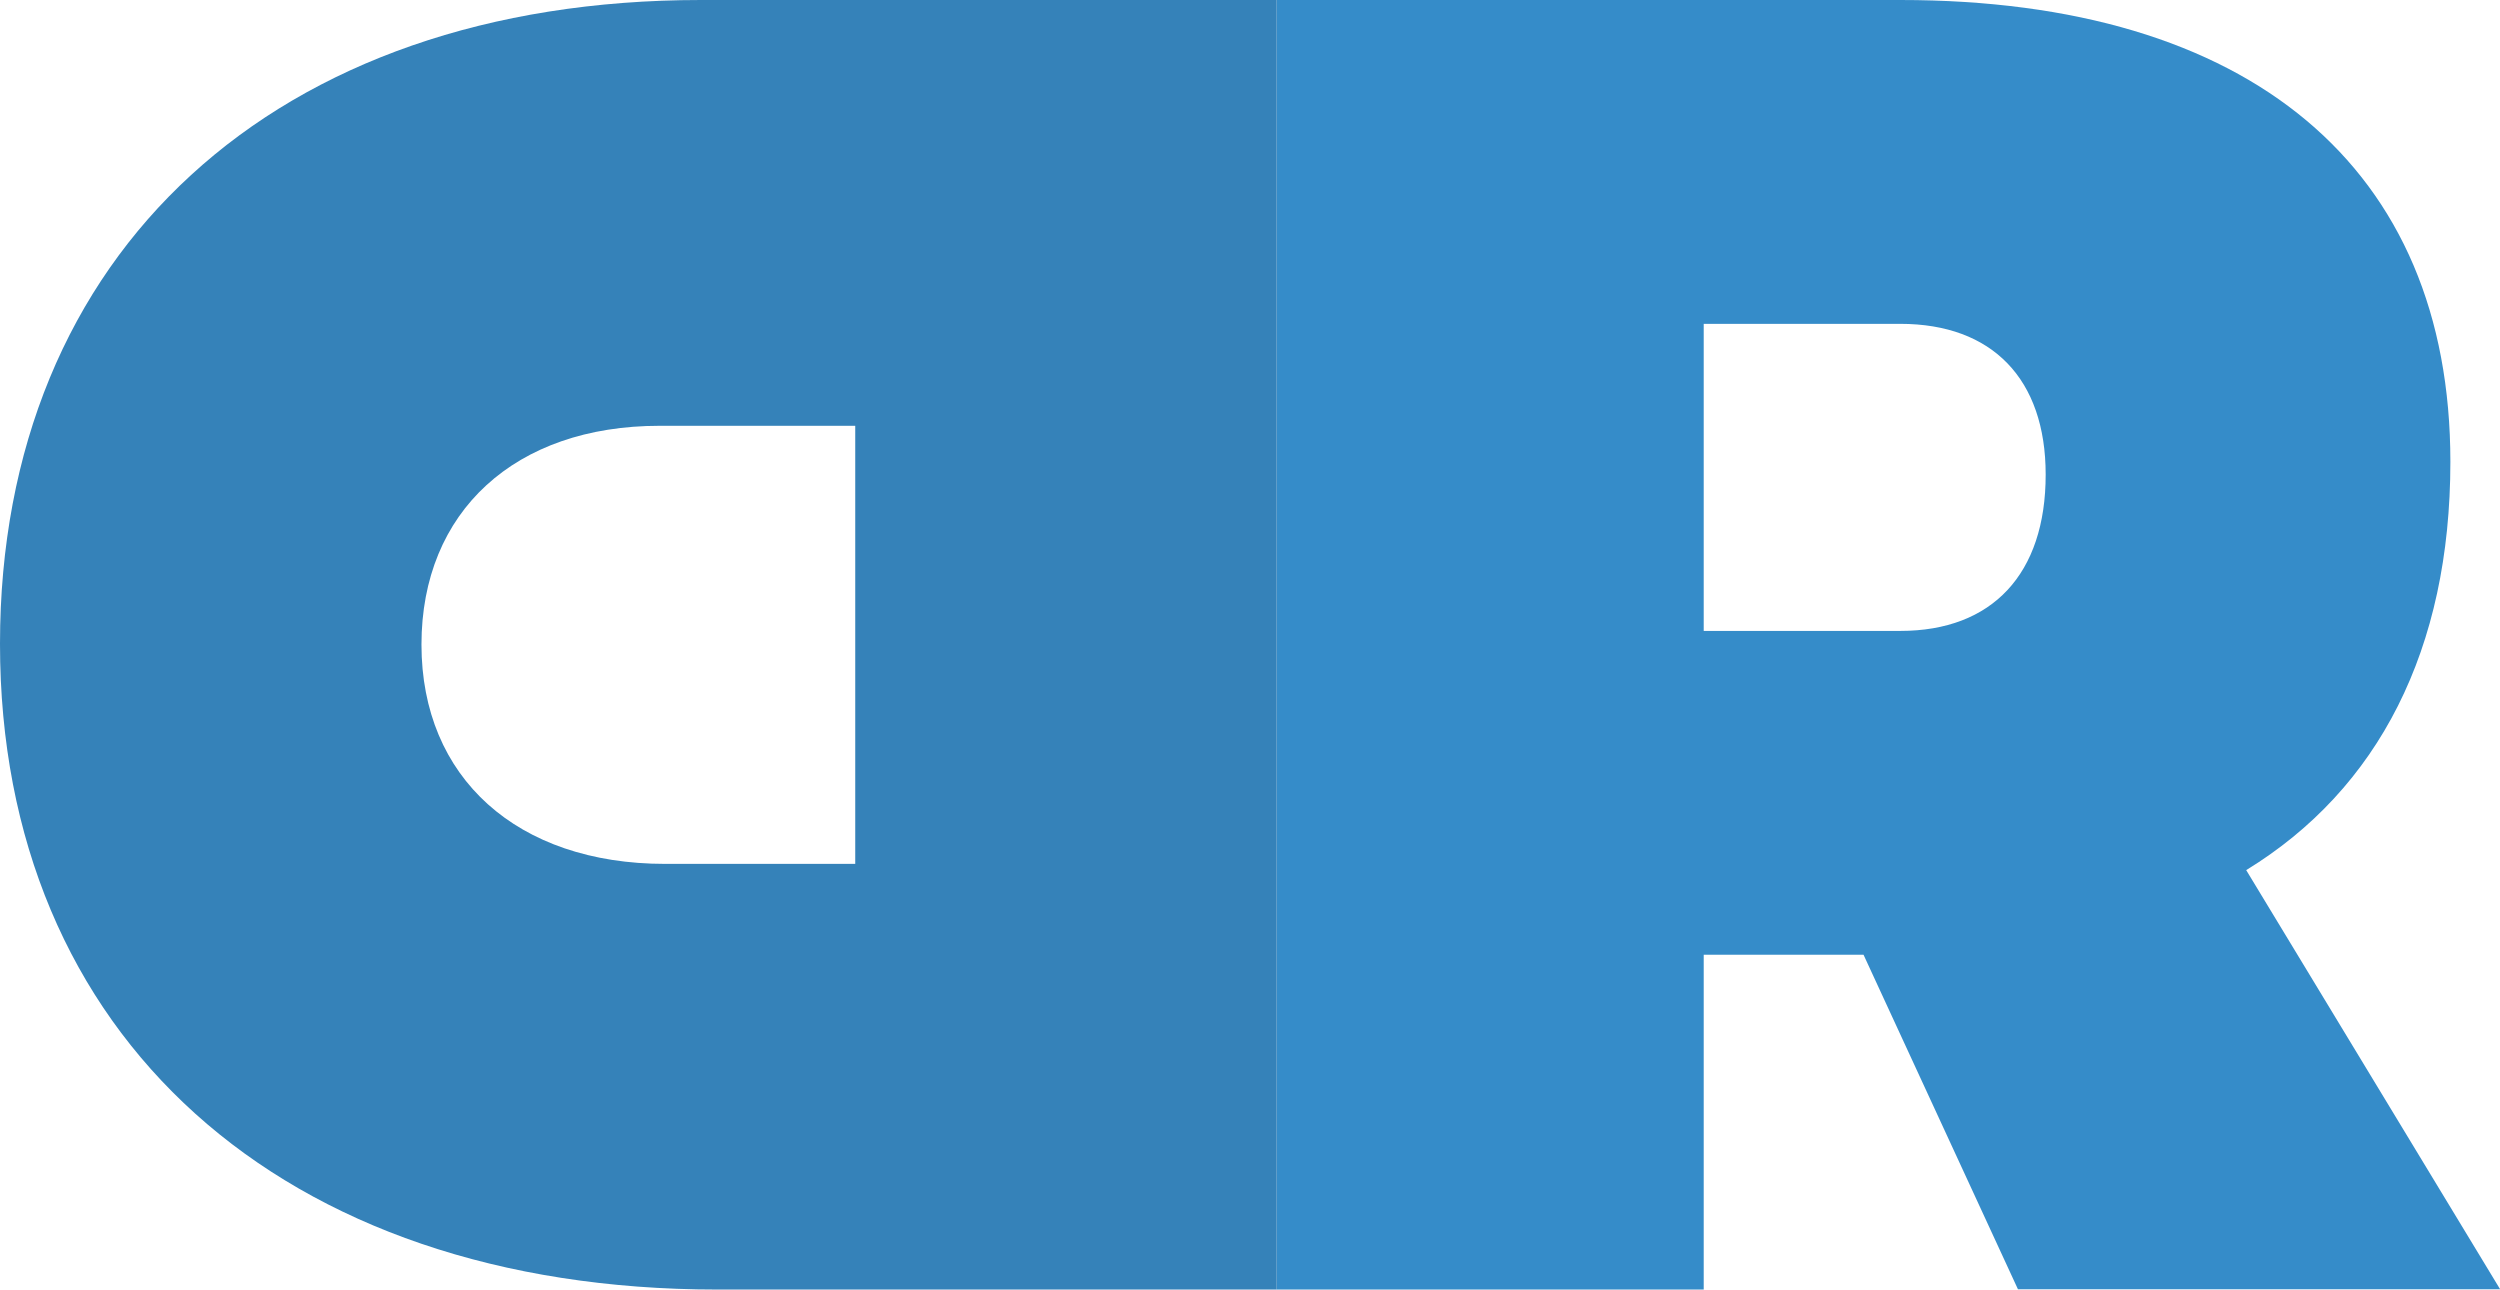 <svg xmlns="http://www.w3.org/2000/svg" viewBox="0 0 184.89 95.37"><defs><style>.cls-1{fill:#358cc9;}.cls-2{fill:#3582b9;}</style></defs><title>Ativo 2</title><g id="Camada_2" data-name="Camada 2"><g id="Tipografia"><g id="_Grupo_" data-name="&lt;Grupo&gt;"><path id="_Caminho_composto_" data-name="&lt;Caminho composto&gt;" class="cls-1" d="M137.82,70.61H126V95.37H94.42V0h46.12c25.85,0,40.68,12.38,40.68,34.15,0,13.87-5.31,24.21-15.1,30.2l18.78,31H149.24Zm2.72-23.95c6.8,0,10.75-4.21,10.75-11.56,0-7.07-3.95-11.15-10.75-11.15H126V46.66"/></g><path id="_Caminho_composto_2" data-name="&lt;Caminho composto&gt;" class="cls-2" d="M51.84,0H94.42V95.37H53.06C20.82,95.37,0,76.6,0,47.62S20.41,0,51.84,0ZM49.2,63.89H63.25V31.49H48.78c-10.68,0-17.61,6.33-17.61,16.18S38.24,63.89,49.2,63.89Z"/></g></g></svg>